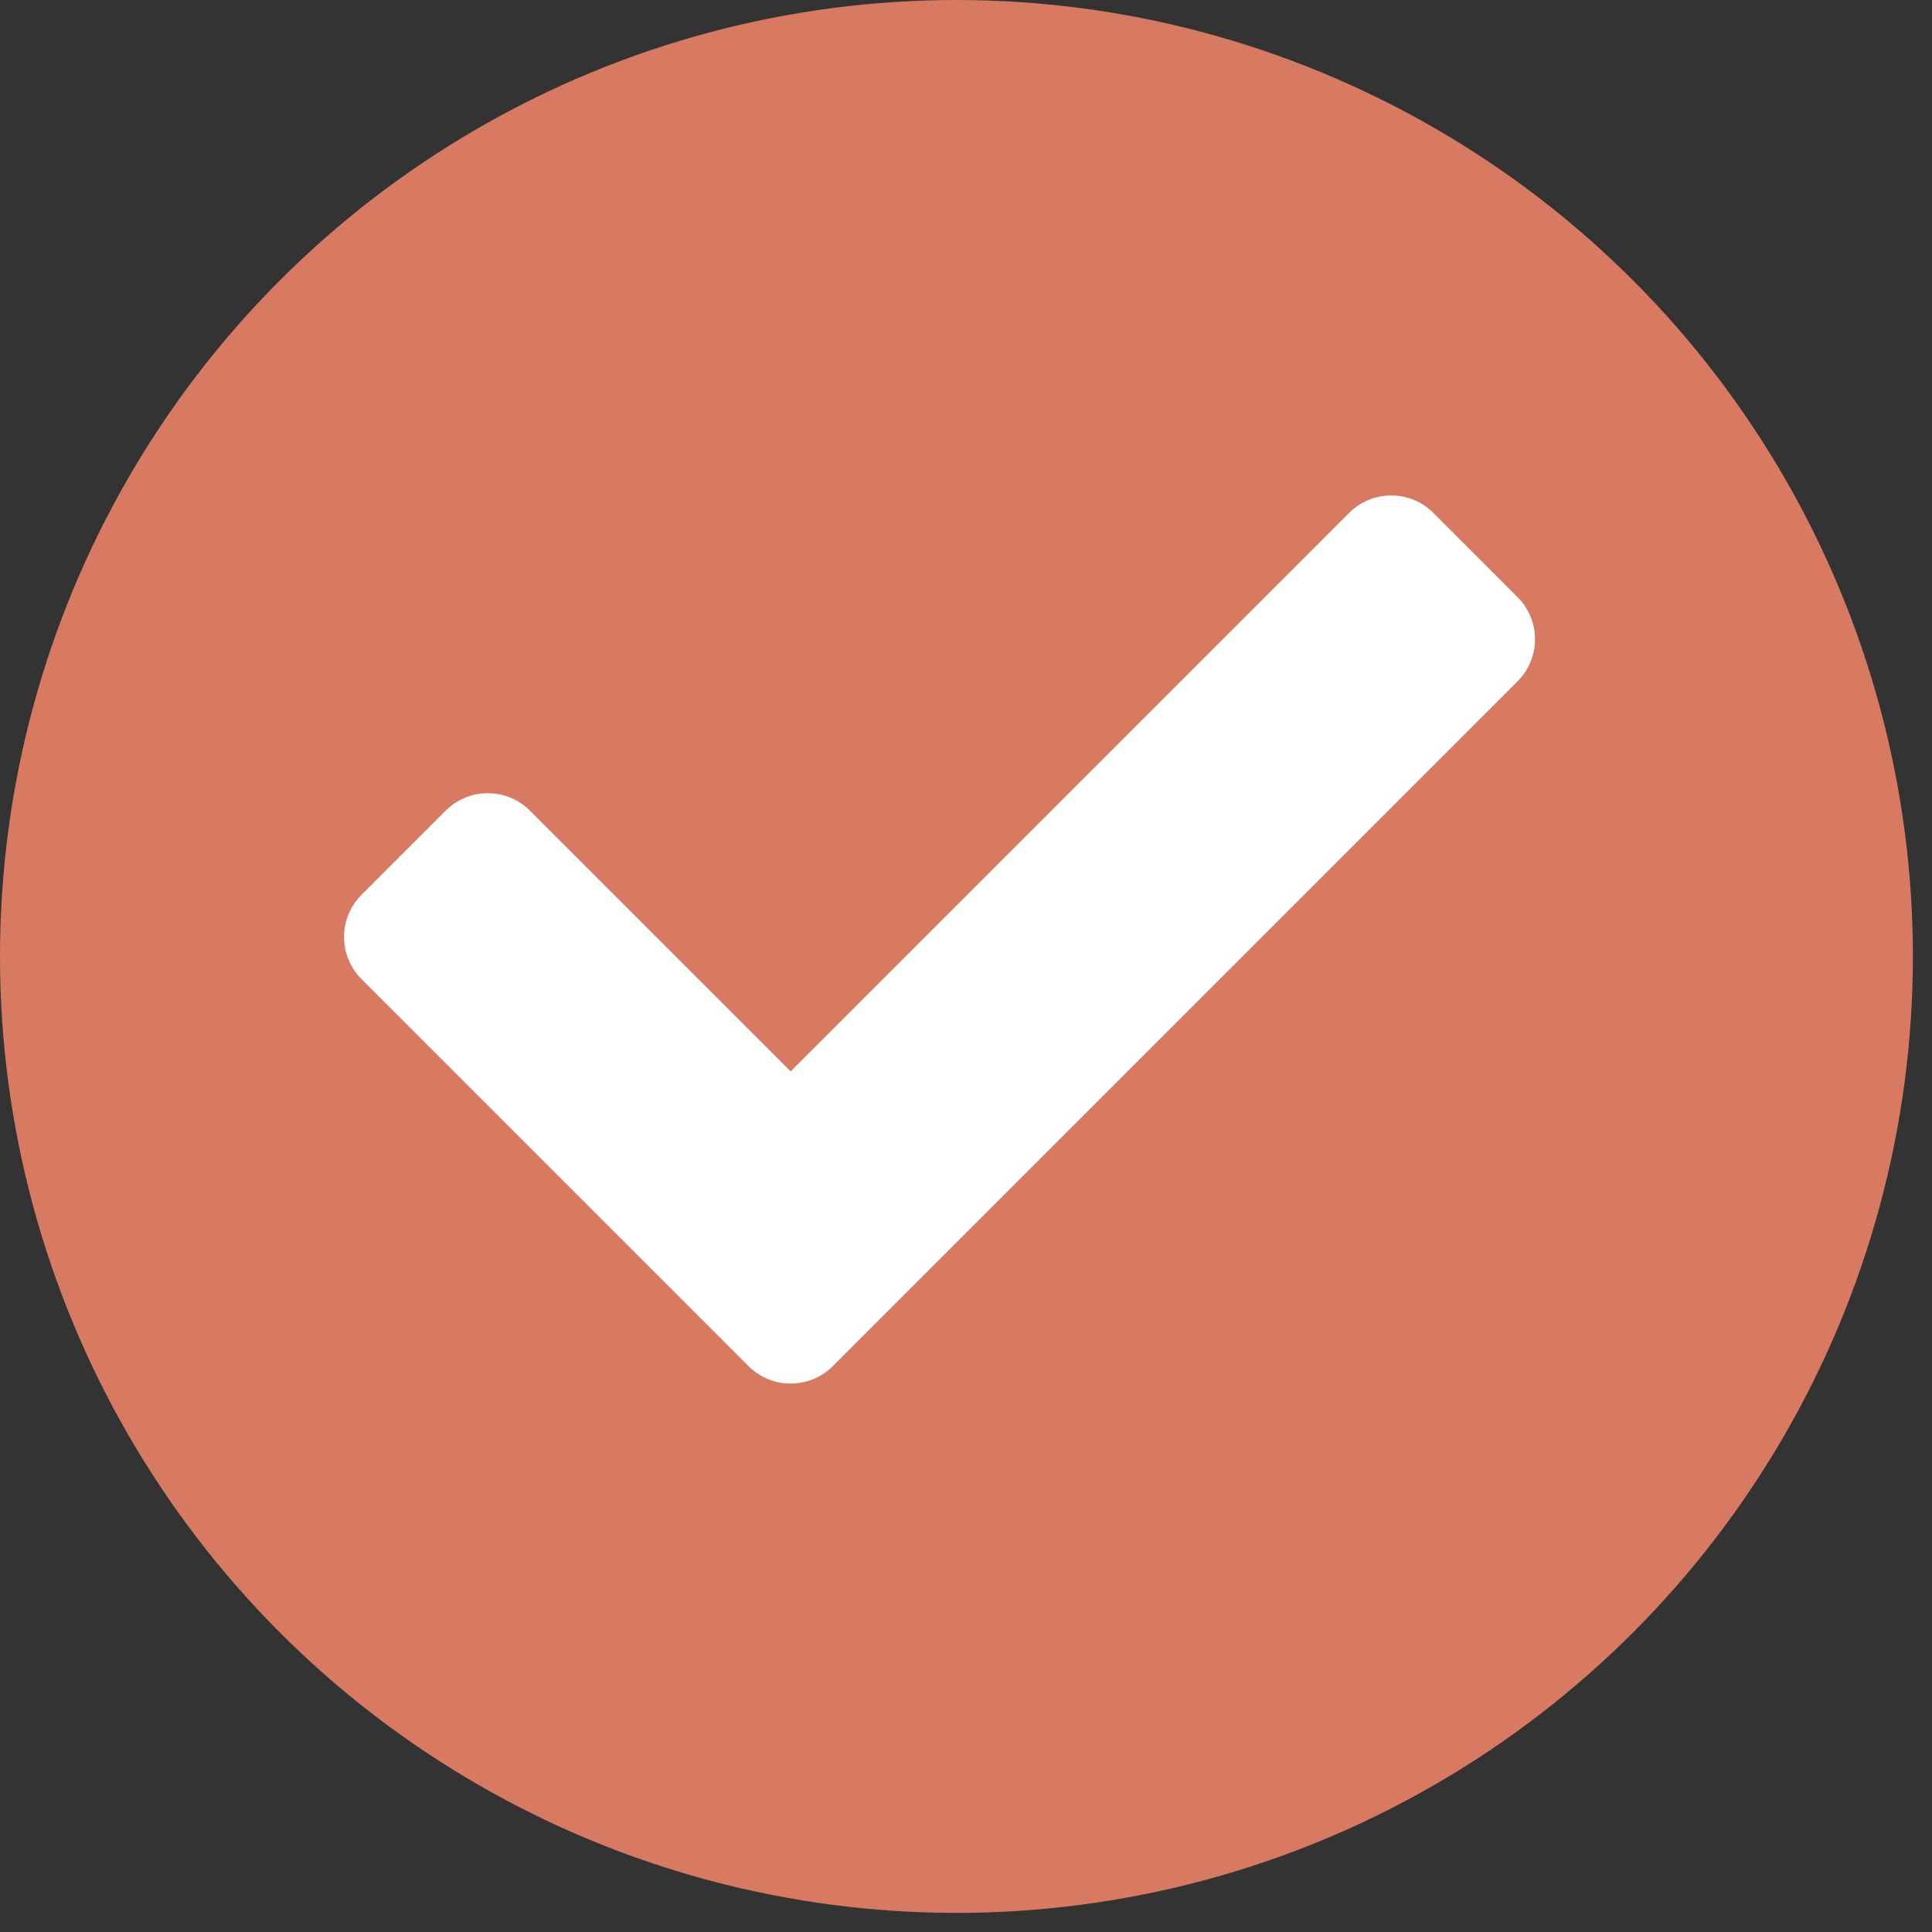 <svg width="73" height="73" viewBox="0 0 73 73" fill="none" xmlns="http://www.w3.org/2000/svg">
<rect x="0" y="0" width="73" height="73" fill="#333333" stroke="none"/>
<circle cx="36.139" cy="36.139" r="36.139" fill="#D77A61"/>
<g clip-path="url(#clip0_66_308)">
<path d="M28.284 51.619L13.659 36.994C12.78 36.115 12.78 34.69 13.659 33.812L16.84 30.63C17.719 29.751 19.144 29.751 20.022 30.63L29.875 40.482L50.977 19.38C51.855 18.501 53.28 18.501 54.159 19.38L57.34 22.562C58.219 23.44 58.219 24.865 57.34 25.744L31.465 51.619C30.587 52.497 29.162 52.497 28.284 51.619Z" fill="white"/>
</g>
<defs>
<clipPath id="clip0_66_308">
<rect width="45" height="45" fill="white" transform="translate(13 13)"/>
</clipPath>
</defs>
</svg>
